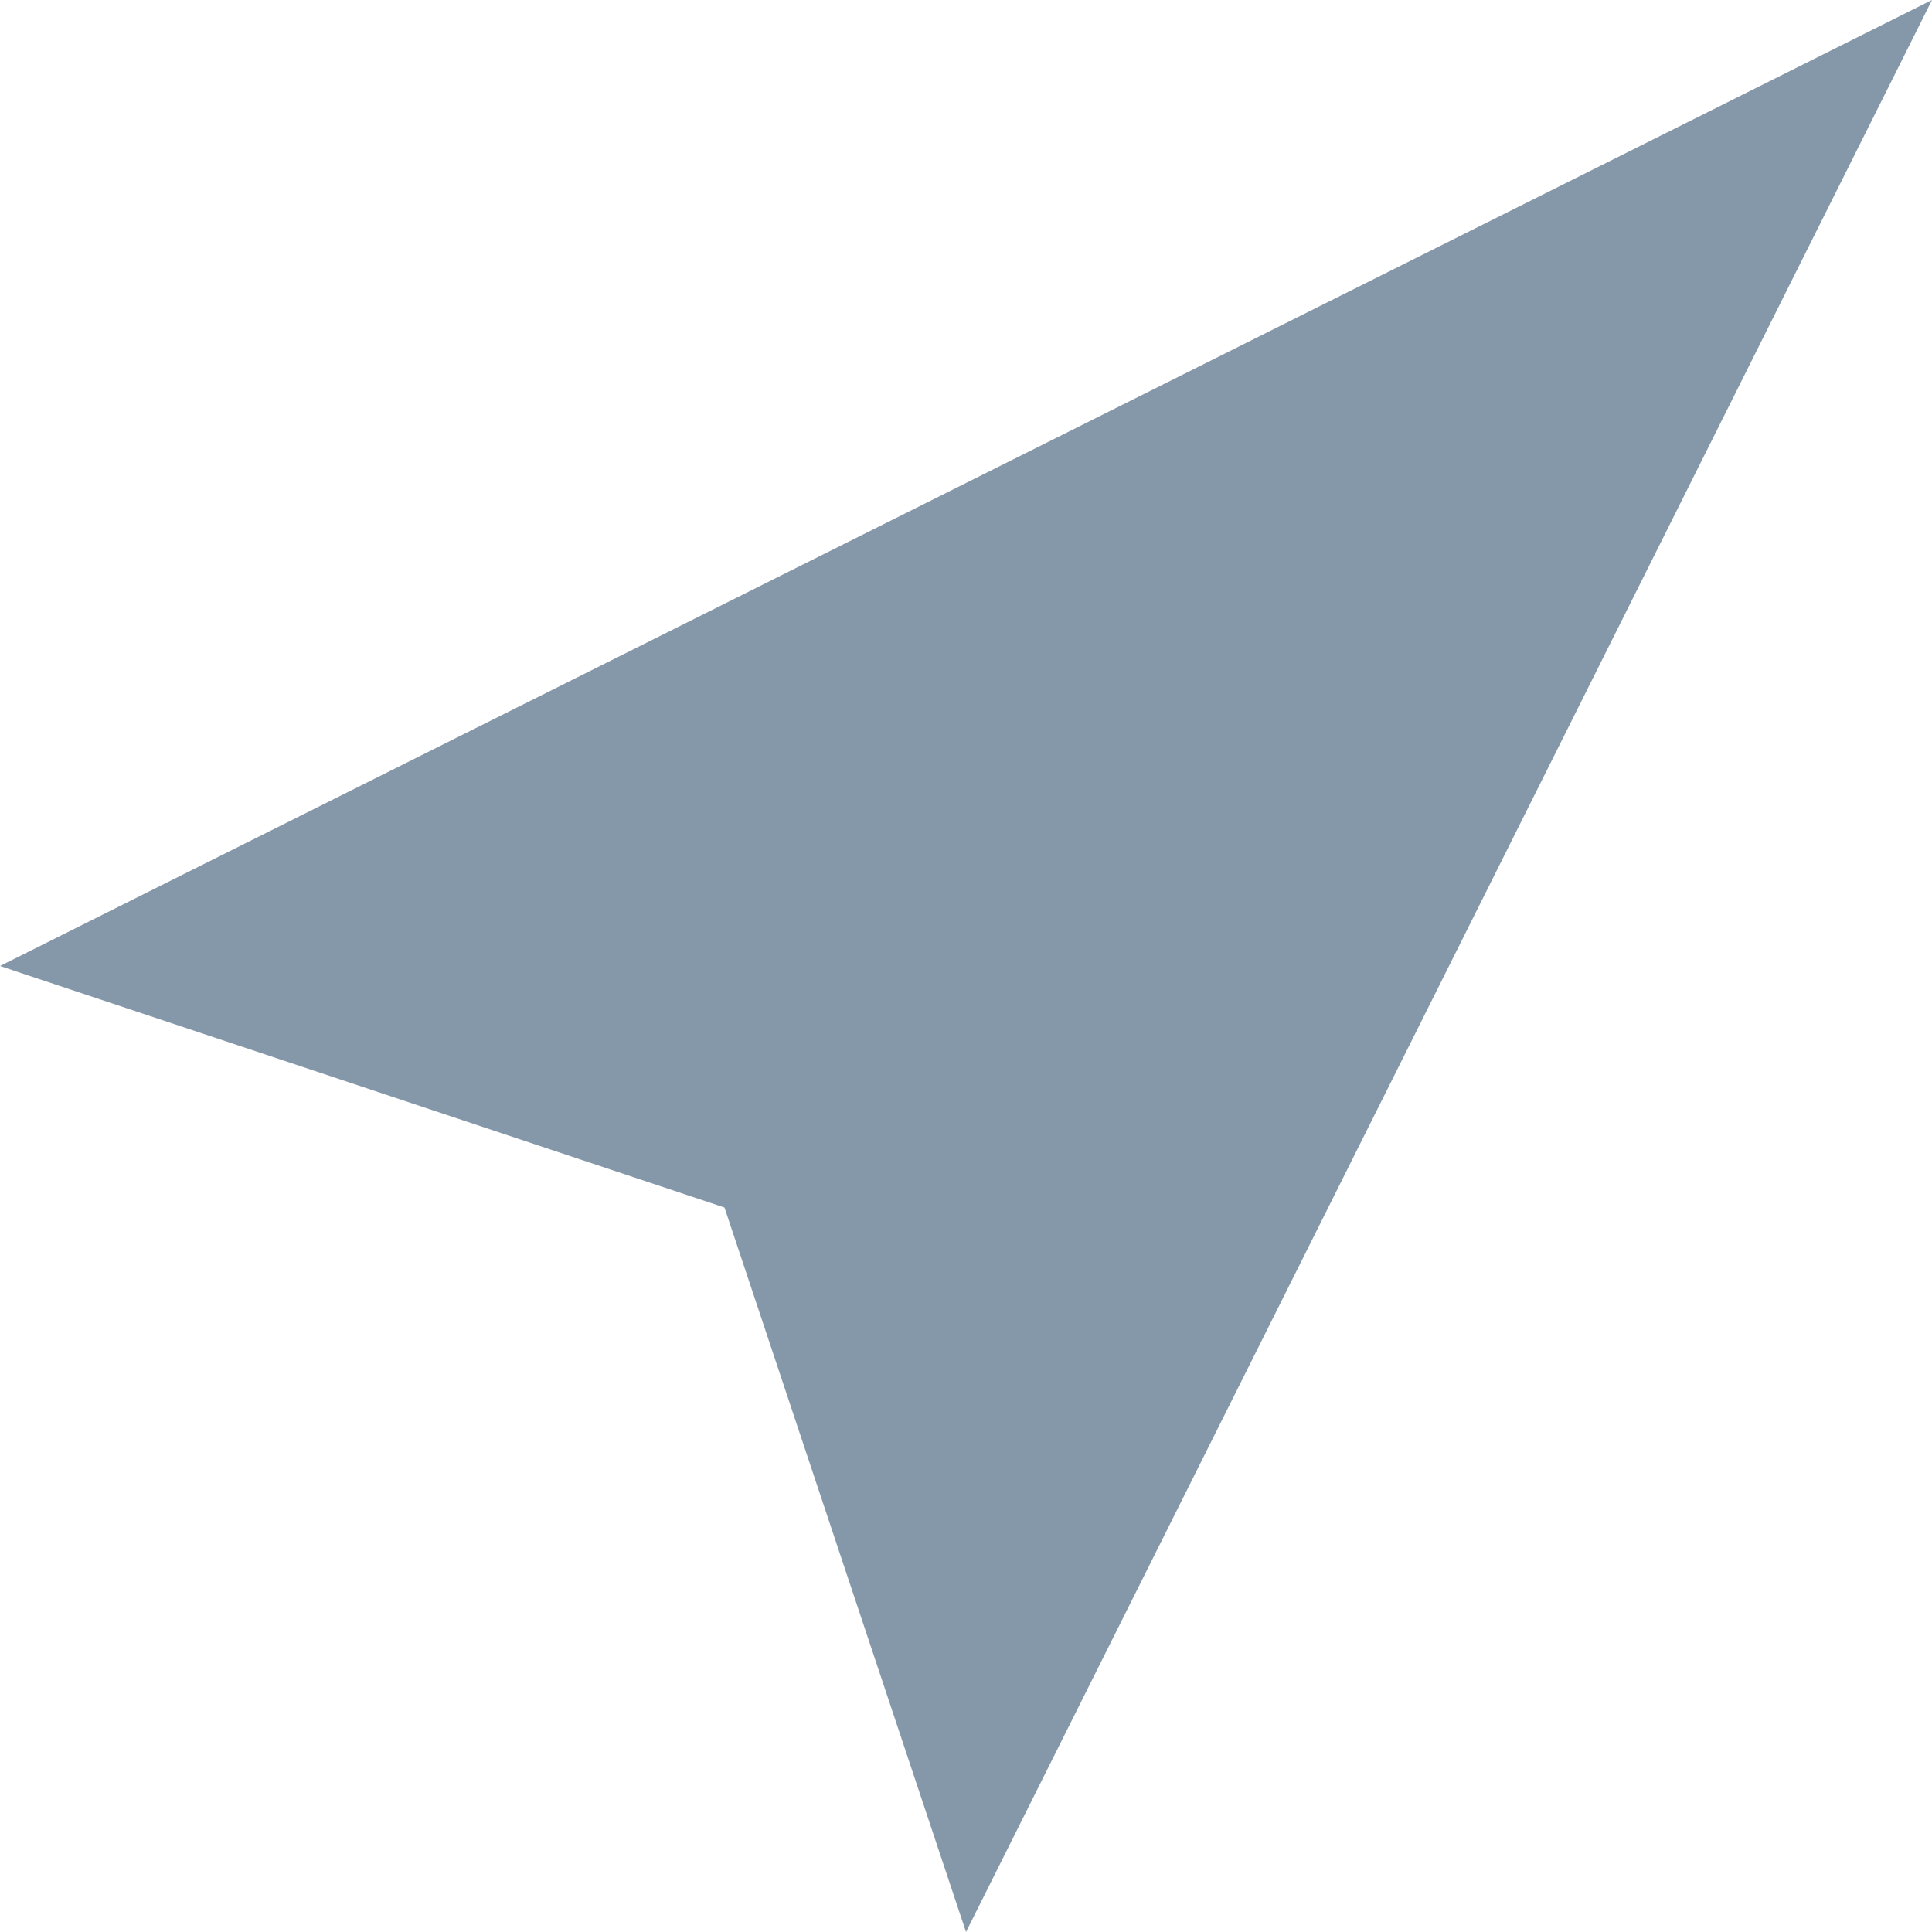 <svg xmlns="http://www.w3.org/2000/svg" width="20.878" height="20.878" viewBox="0 0 20.878 20.878">
  <path id="map_location_icon" data-name="map location icon" d="M20.878,0,0,10.439l7.829,2.61,2.61,7.829Z" fill="#8598aa"/>
</svg>
